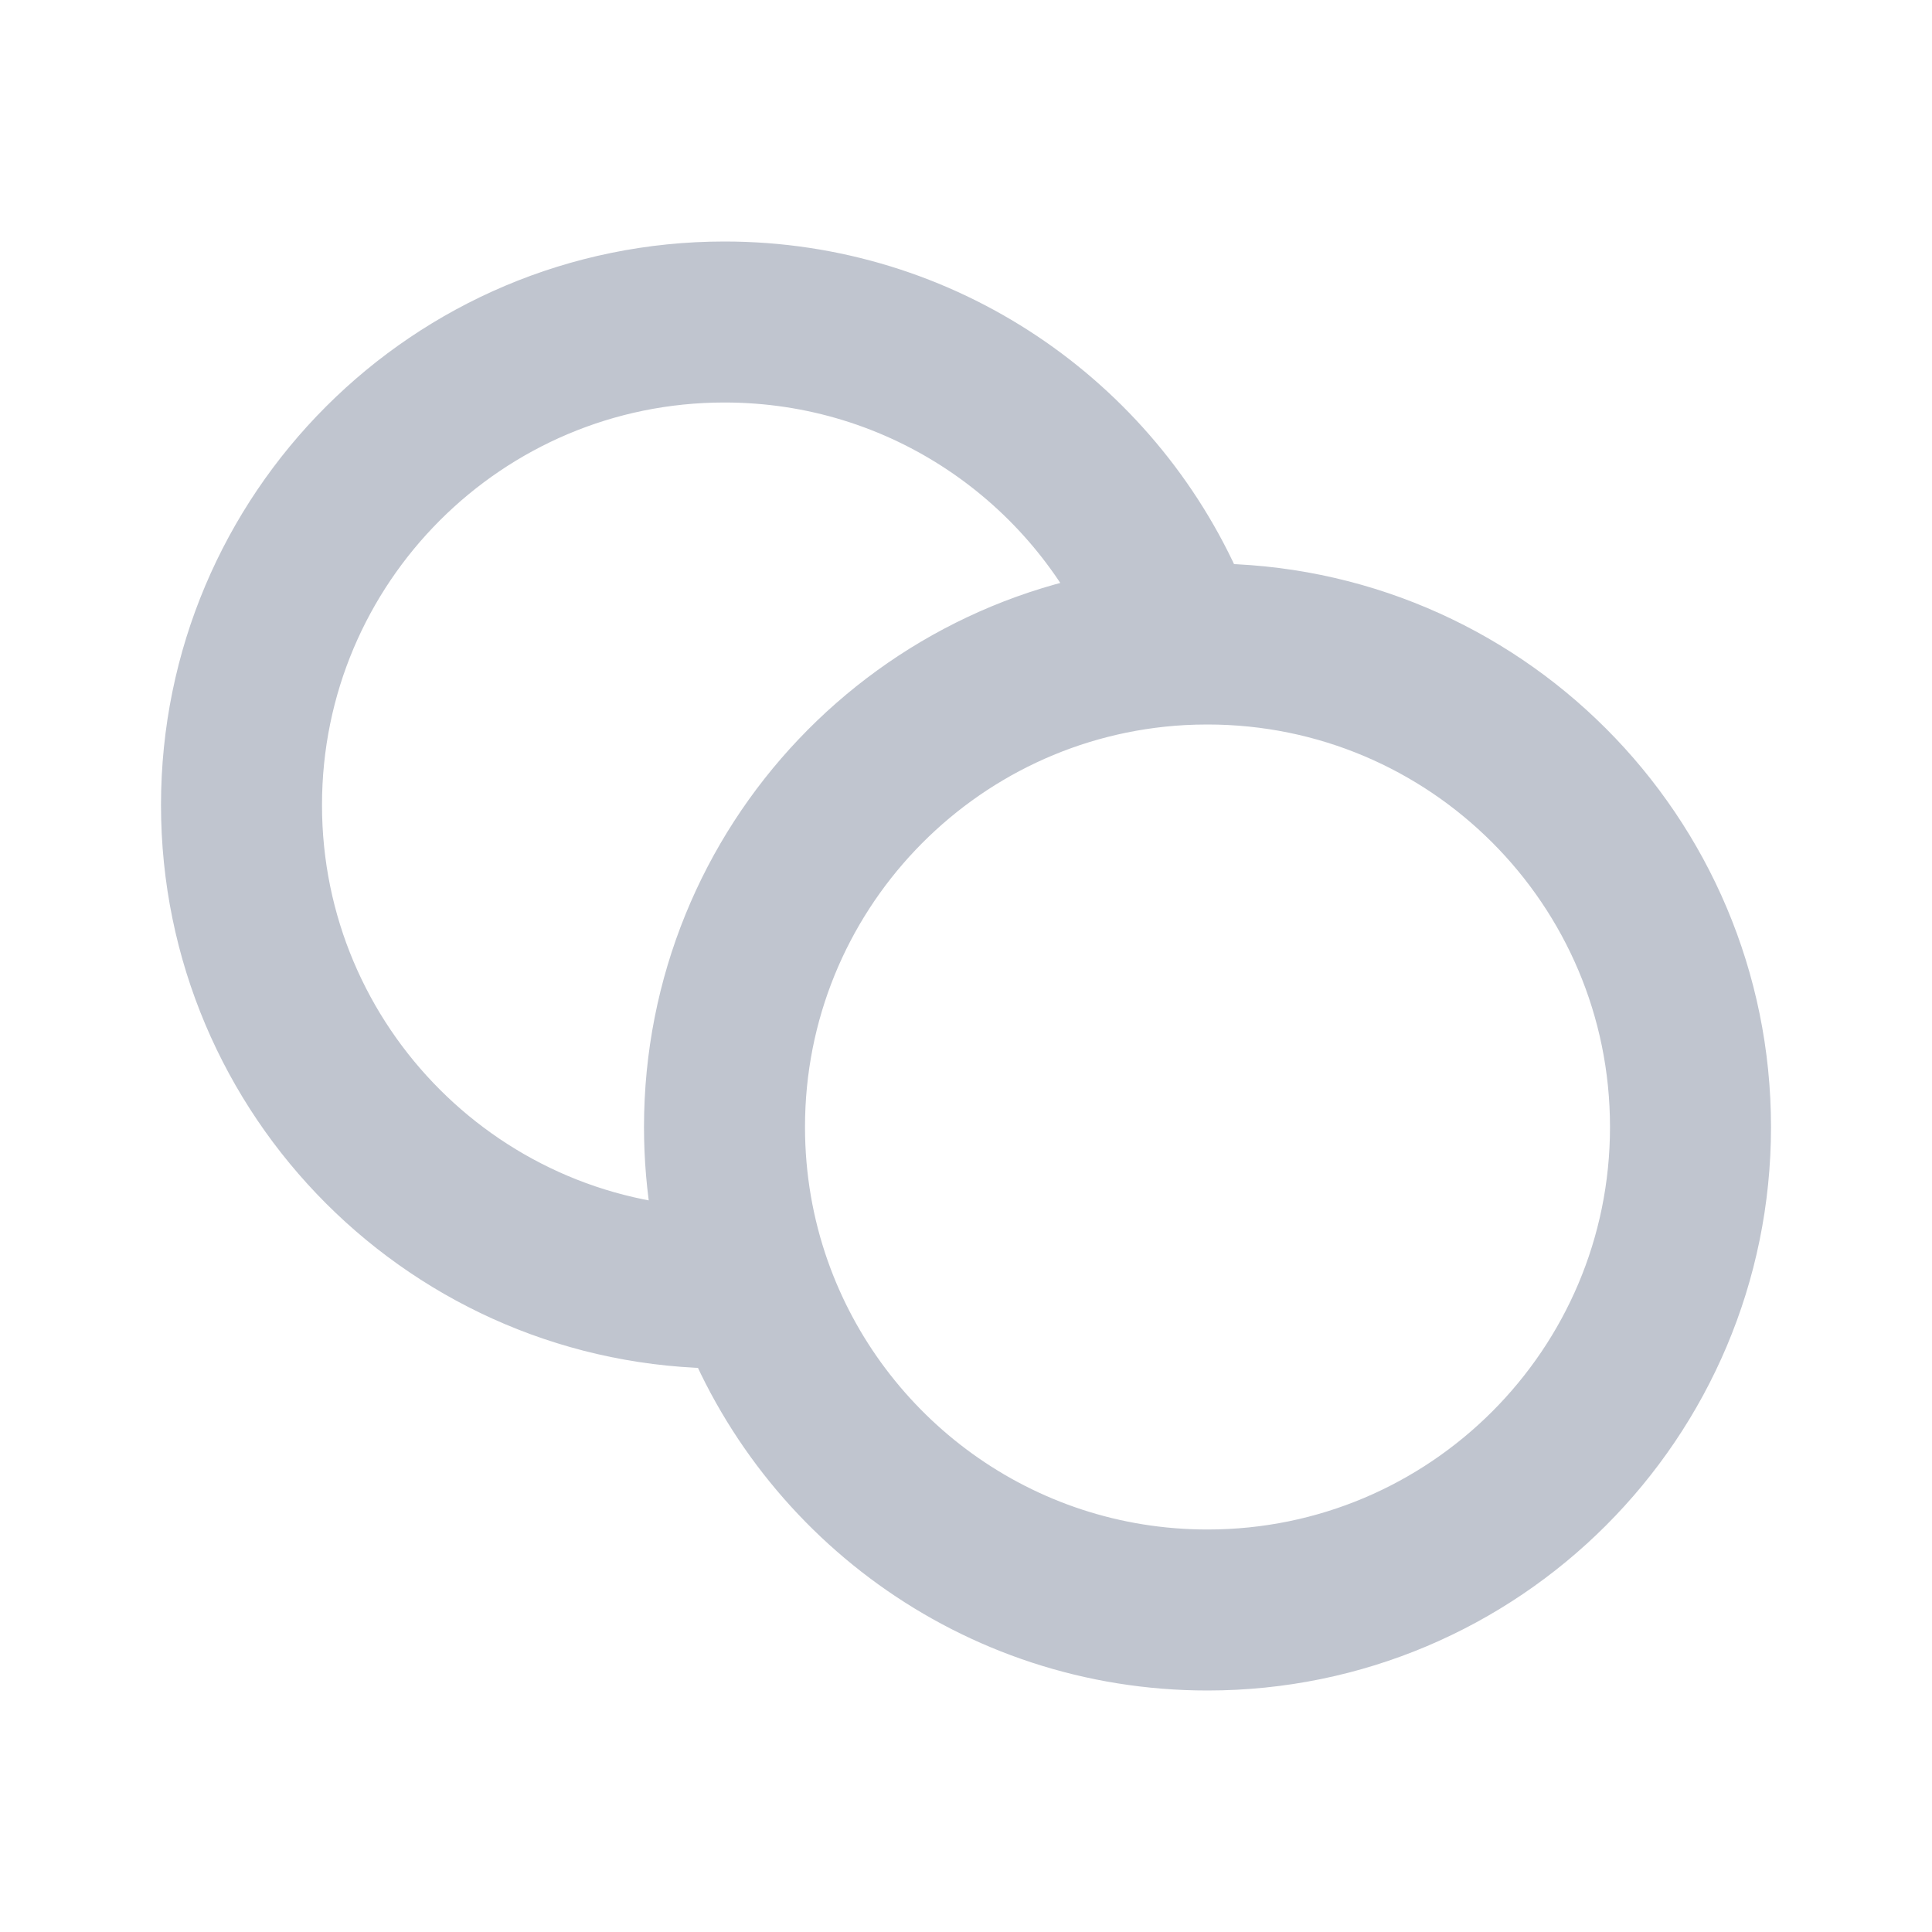 <svg xmlns="http://www.w3.org/2000/svg" width="22" height="22" viewBox="0 0 24 24" fill="none">
<path d="M9 16C5.686 16 3 13.314 3 10C3 6.686 5.686 4 9 4C11.46 4 13.574 5.48 14.5 7.598M21 14C21 17.314 18.314 20 15 20C12.384 20 10.159 18.326 9.338 15.991C9.119 15.368 9 14.698 9 14C9 10.8 11.505 8.185 14.662 8.009C14.774 8.003 14.886 8 15 8C18.314 8 21 10.686 21 14Z" stroke="#C0C5CF" stroke-width="2"></path></svg>